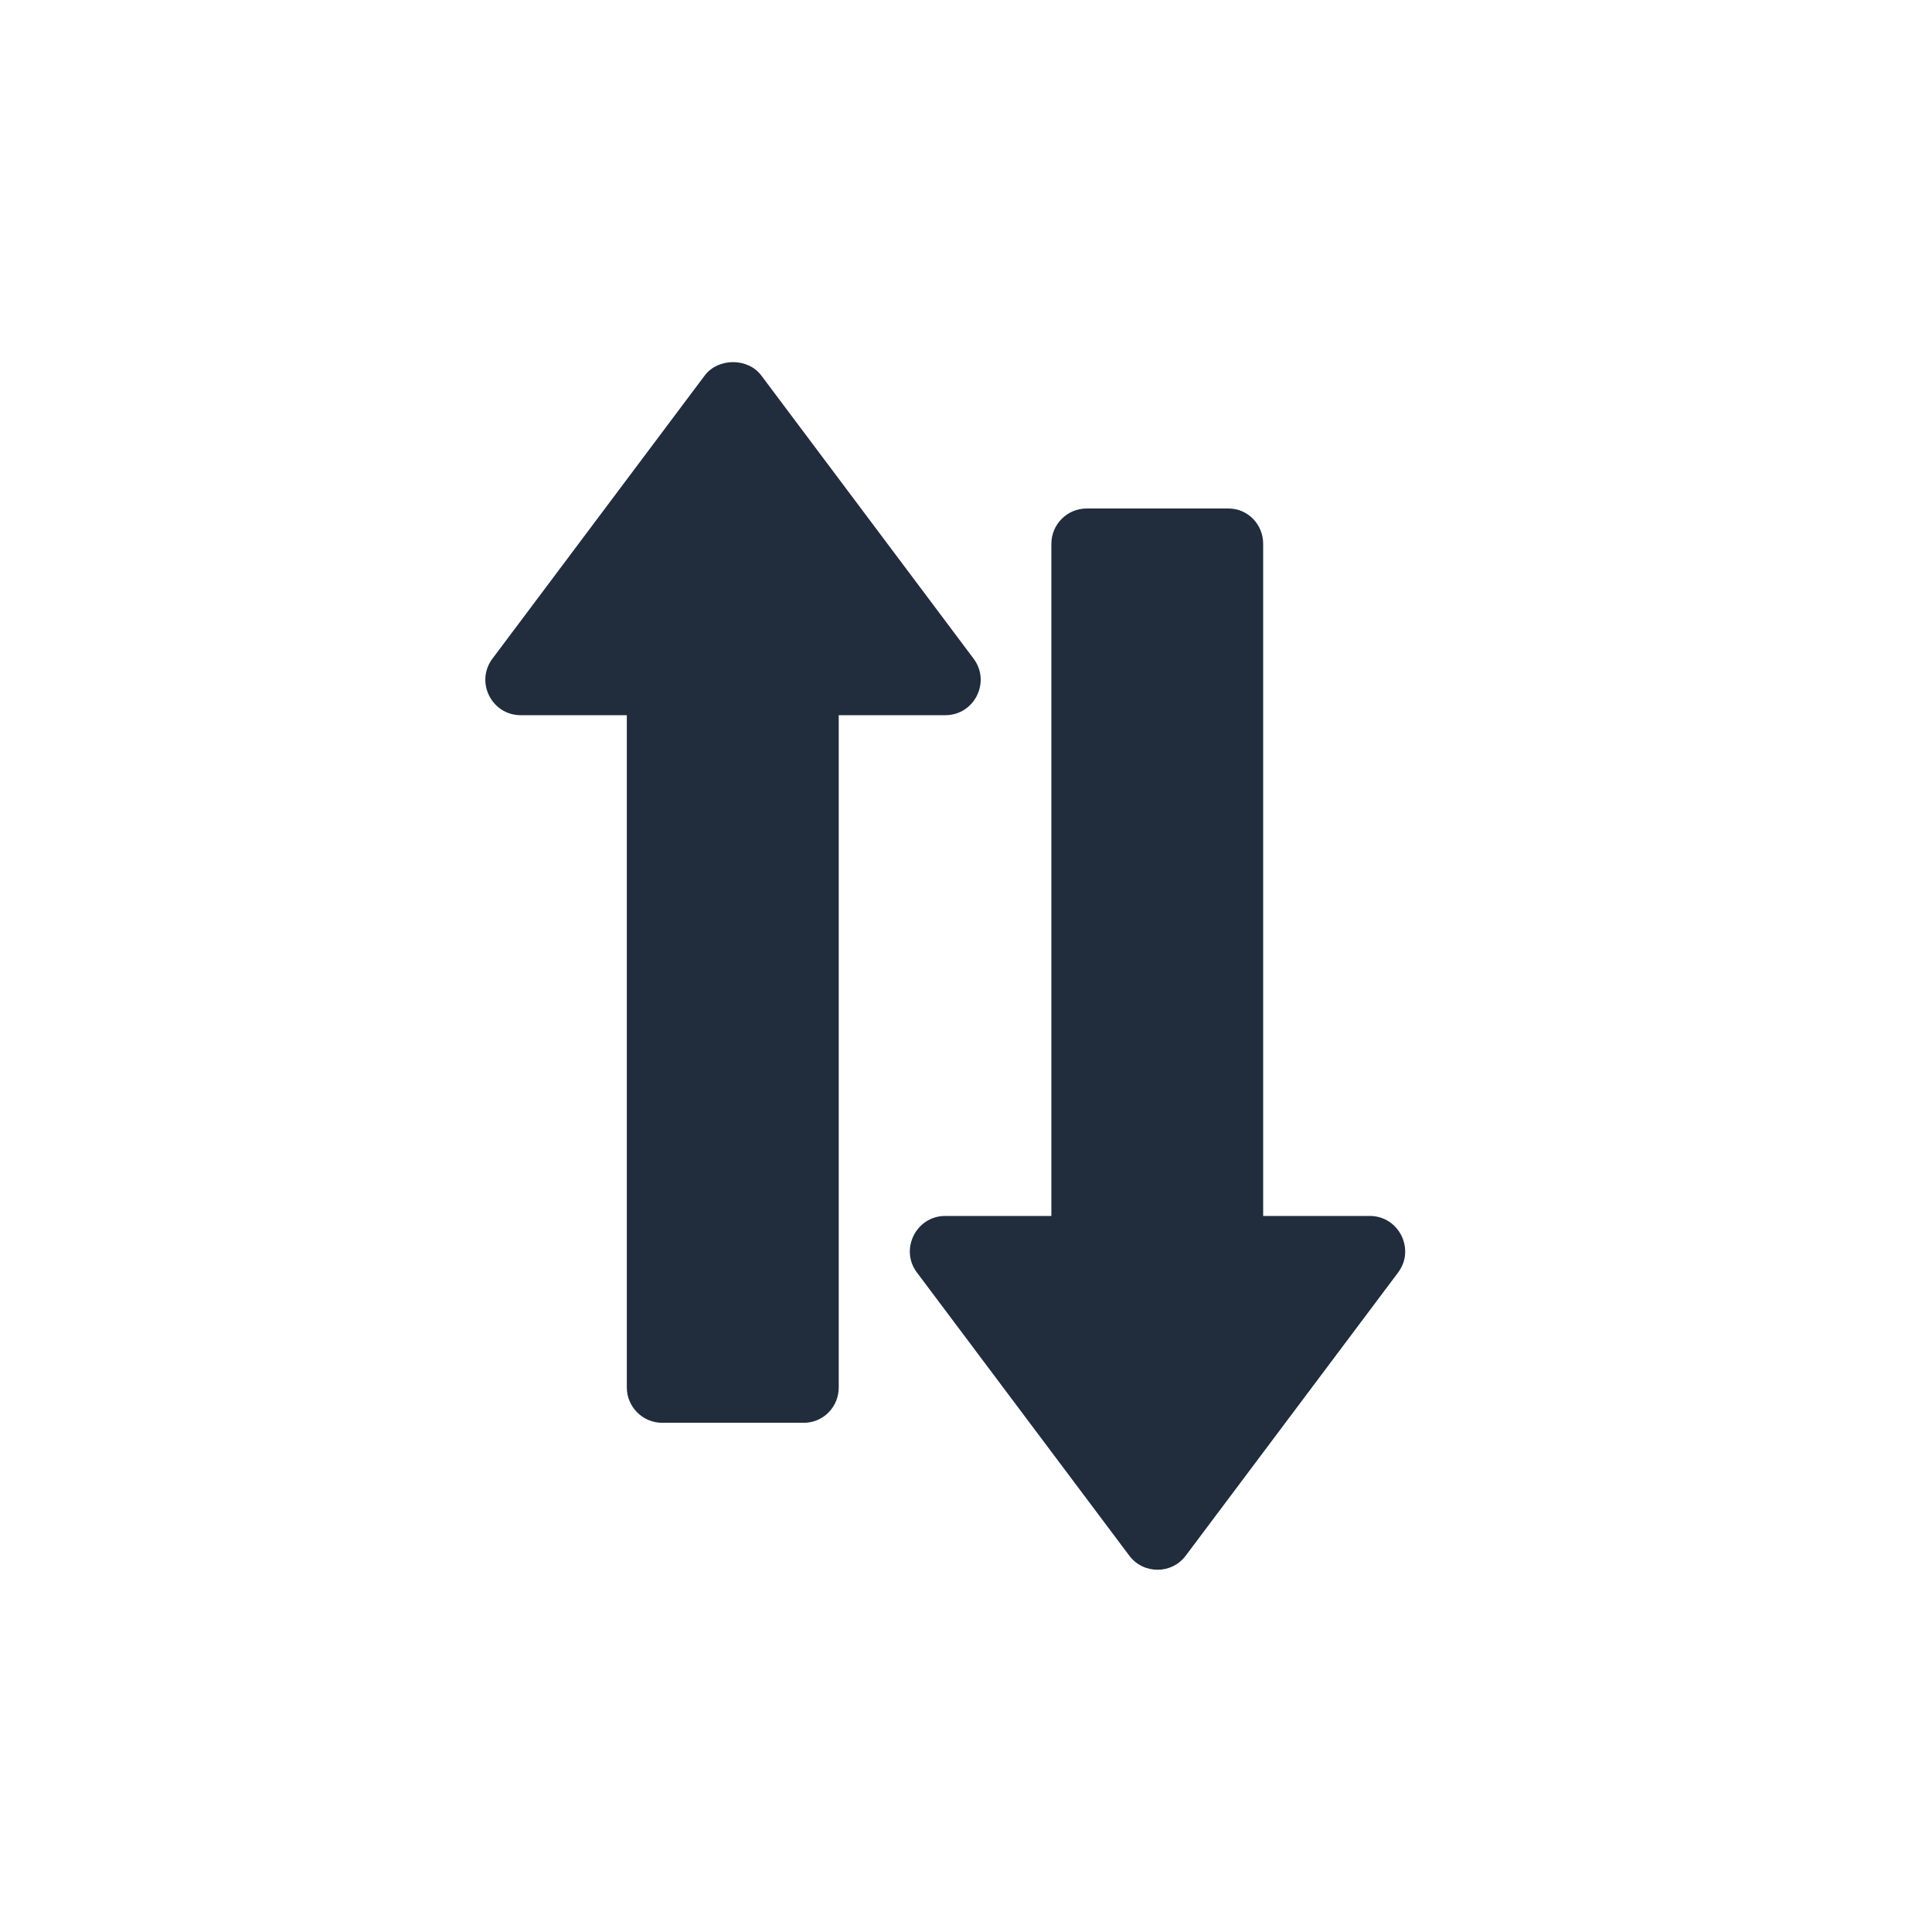 <svg xmlns="http://www.w3.org/2000/svg" width="16" height="16" fill="none" viewBox="0 0 16 16">
    <path fill="#D8D8D8" d="M0 0H16V16H0z" opacity=".01"/>
    <path fill="#212C3D" d="M8.063 5.455L6.305 3.11c-.11-.148-.358-.148-.469 0L4.078 5.455c-.144.192-.007.468.235.468h.878v5.567c0 .162.132.293.293.293h1.172c.162 0 .29-.131.29-.293V5.923h.882c.242 0 .379-.276.235-.468zM11.344 10.07h-.883V4.504c0-.162-.127-.293-.289-.293H9c-.162 0-.293.131-.293.293v5.566h-.879c-.241 0-.379.277-.234.469l1.758 2.344c.117.156.352.156.468 0l1.758-2.344c.145-.192.007-.469-.234-.469z"/>
</svg>